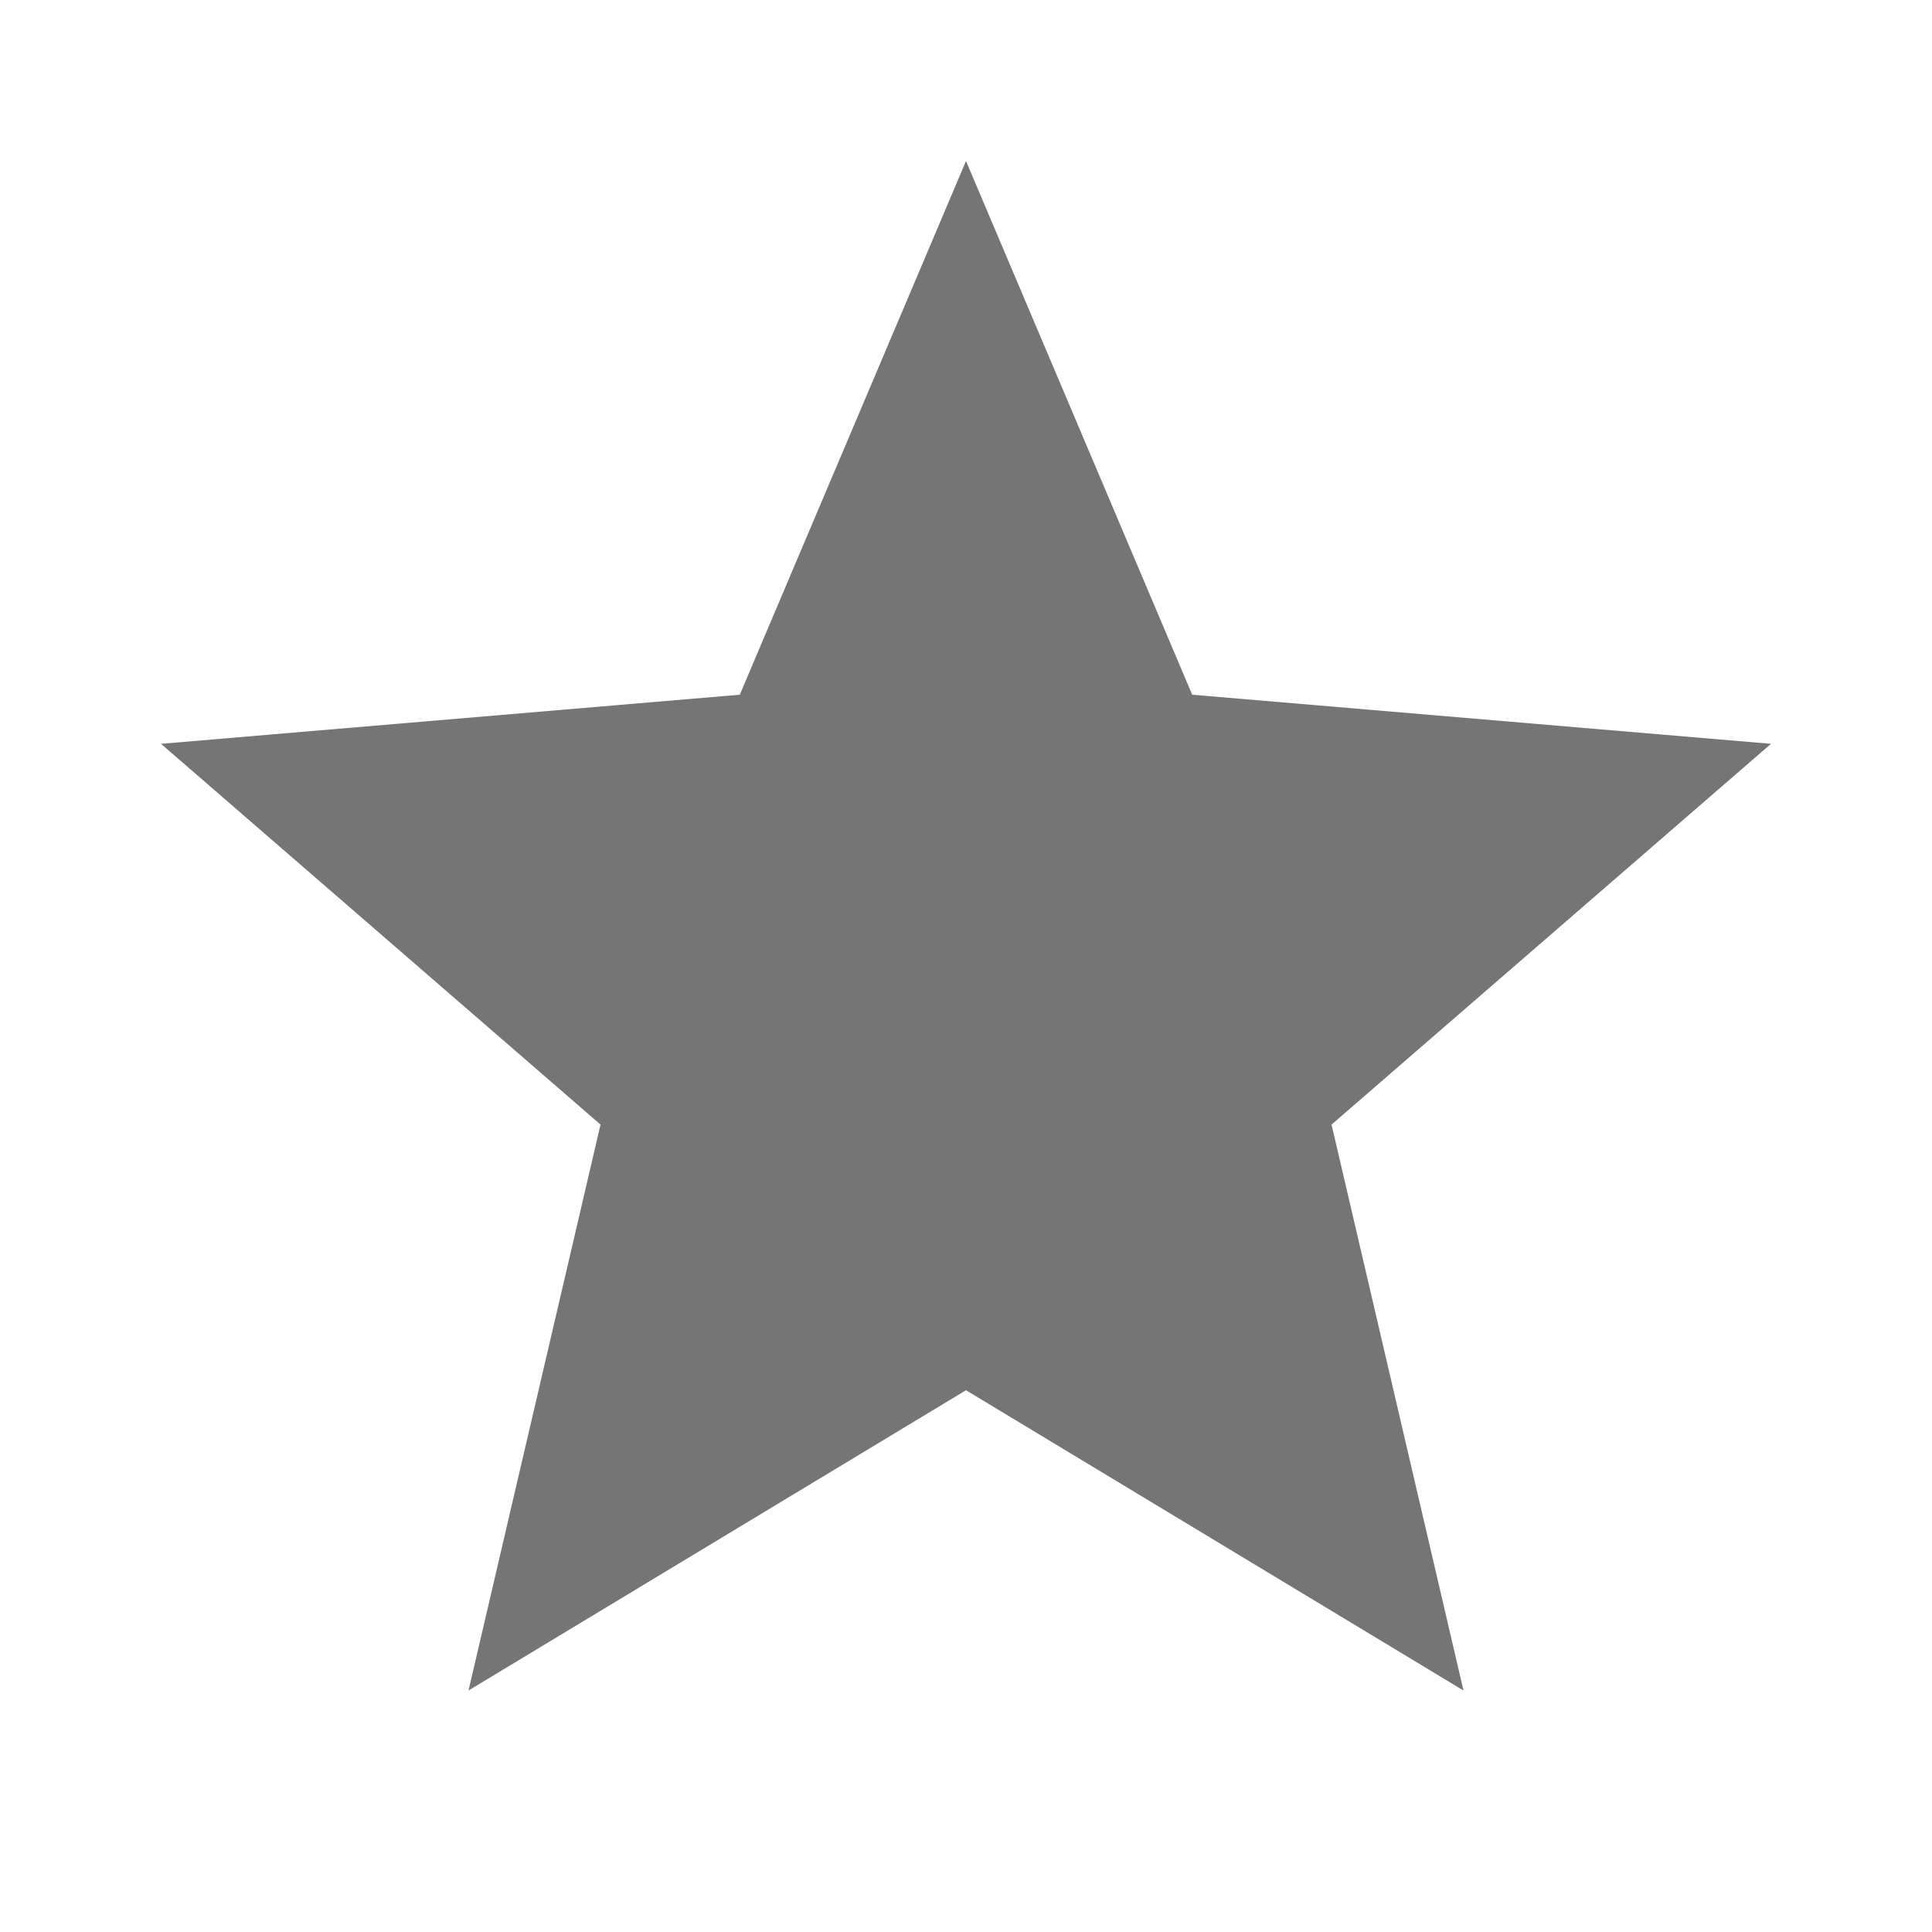 <?xml version="1.0" encoding="UTF-8" standalone="no"?>
<svg width="24px" height="24px" viewBox="0 0 24 24" version="1.1" xmlns="http://www.w3.org/2000/svg" xmlns:xlink="http://www.w3.org/1999/xlink">
    <!-- Generator: Sketch 3.8.1 (29687) - http://www.bohemiancoding.com/sketch -->
    <title>icon/dark/star</title>
    <desc>Created with Sketch.</desc>
    <defs></defs>
    <g id="Symbols" stroke="none" stroke-width="1" fill="none" fill-rule="evenodd">
        <g id="icon/dark/star">
            <g>
                <rect id="Rectangle-41" fill="#FF0000" opacity="0" x="0" y="0" width="24" height="24"></rect>
                <polygon id="Page-1" fill-opacity="0.54" fill="#000000" points="12 2 9.19 8.63 2 9.24 7.46 13.97 5.82 21 12 17.27 18.18 21 16.541 13.97 22 9.24 14.81 8.63"></polygon>
            </g>
        </g>
    </g>
</svg>